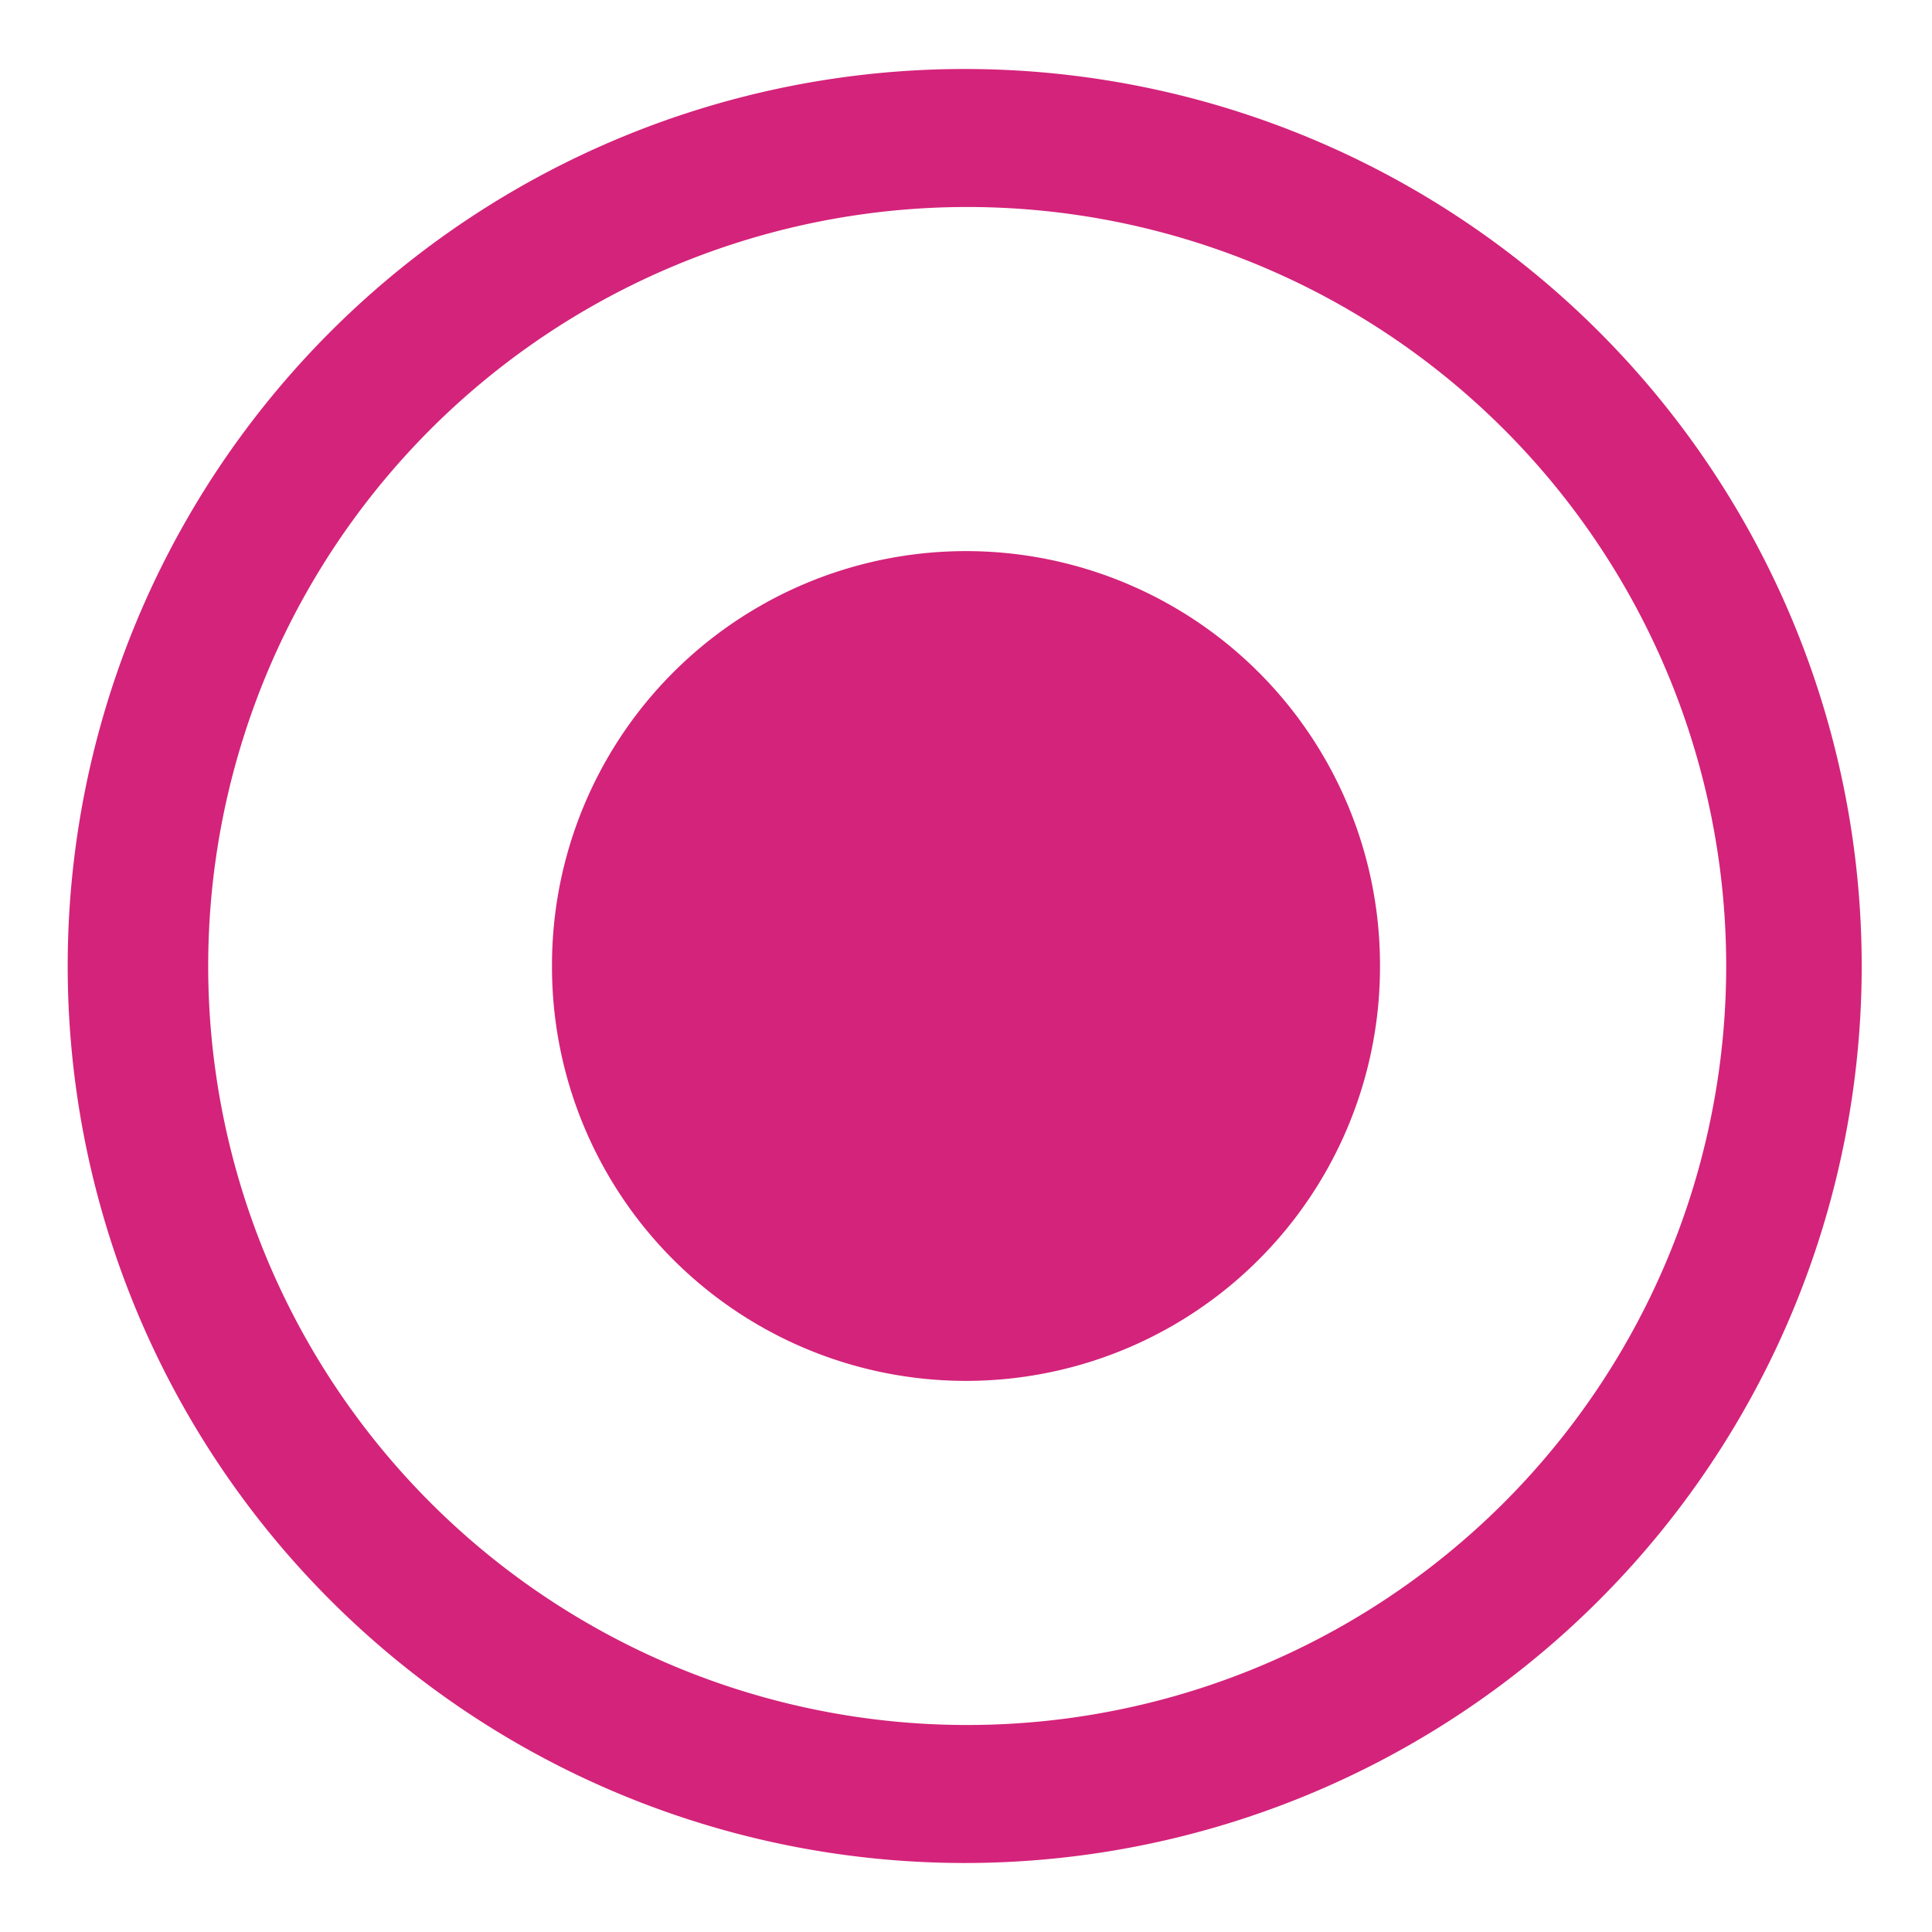 <?xml version="1.0" standalone="no"?><!DOCTYPE svg PUBLIC "-//W3C//DTD SVG 1.1//EN" "http://www.w3.org/Graphics/SVG/1.1/DTD/svg11.dtd"><svg t="1590203891932" class="icon" viewBox="0 0 1024 1024" version="1.1" xmlns="http://www.w3.org/2000/svg" p-id="2439" xmlns:xlink="http://www.w3.org/1999/xlink" width="200" height="200"><defs><style type="text/css"></style></defs><path d="M512 36.571a475.429 475.429 0 1 0 0 950.857 475.429 475.429 0 0 0 0-950.857z m0 73.143a402.286 402.286 0 1 1 0 804.571 402.286 402.286 0 0 1 0-804.571z" fill="#d4237a" p-id="2440" data-spm-anchor-id="a313x.7781069.0.i1" class="selected"></path><path d="M512 512m-219.429 0a219.429 219.429 0 1 0 438.857 0 219.429 219.429 0 1 0-438.857 0Z" fill="#d4237a" p-id="2441" data-spm-anchor-id="a313x.7781069.0.i2" class="selected"></path></svg>